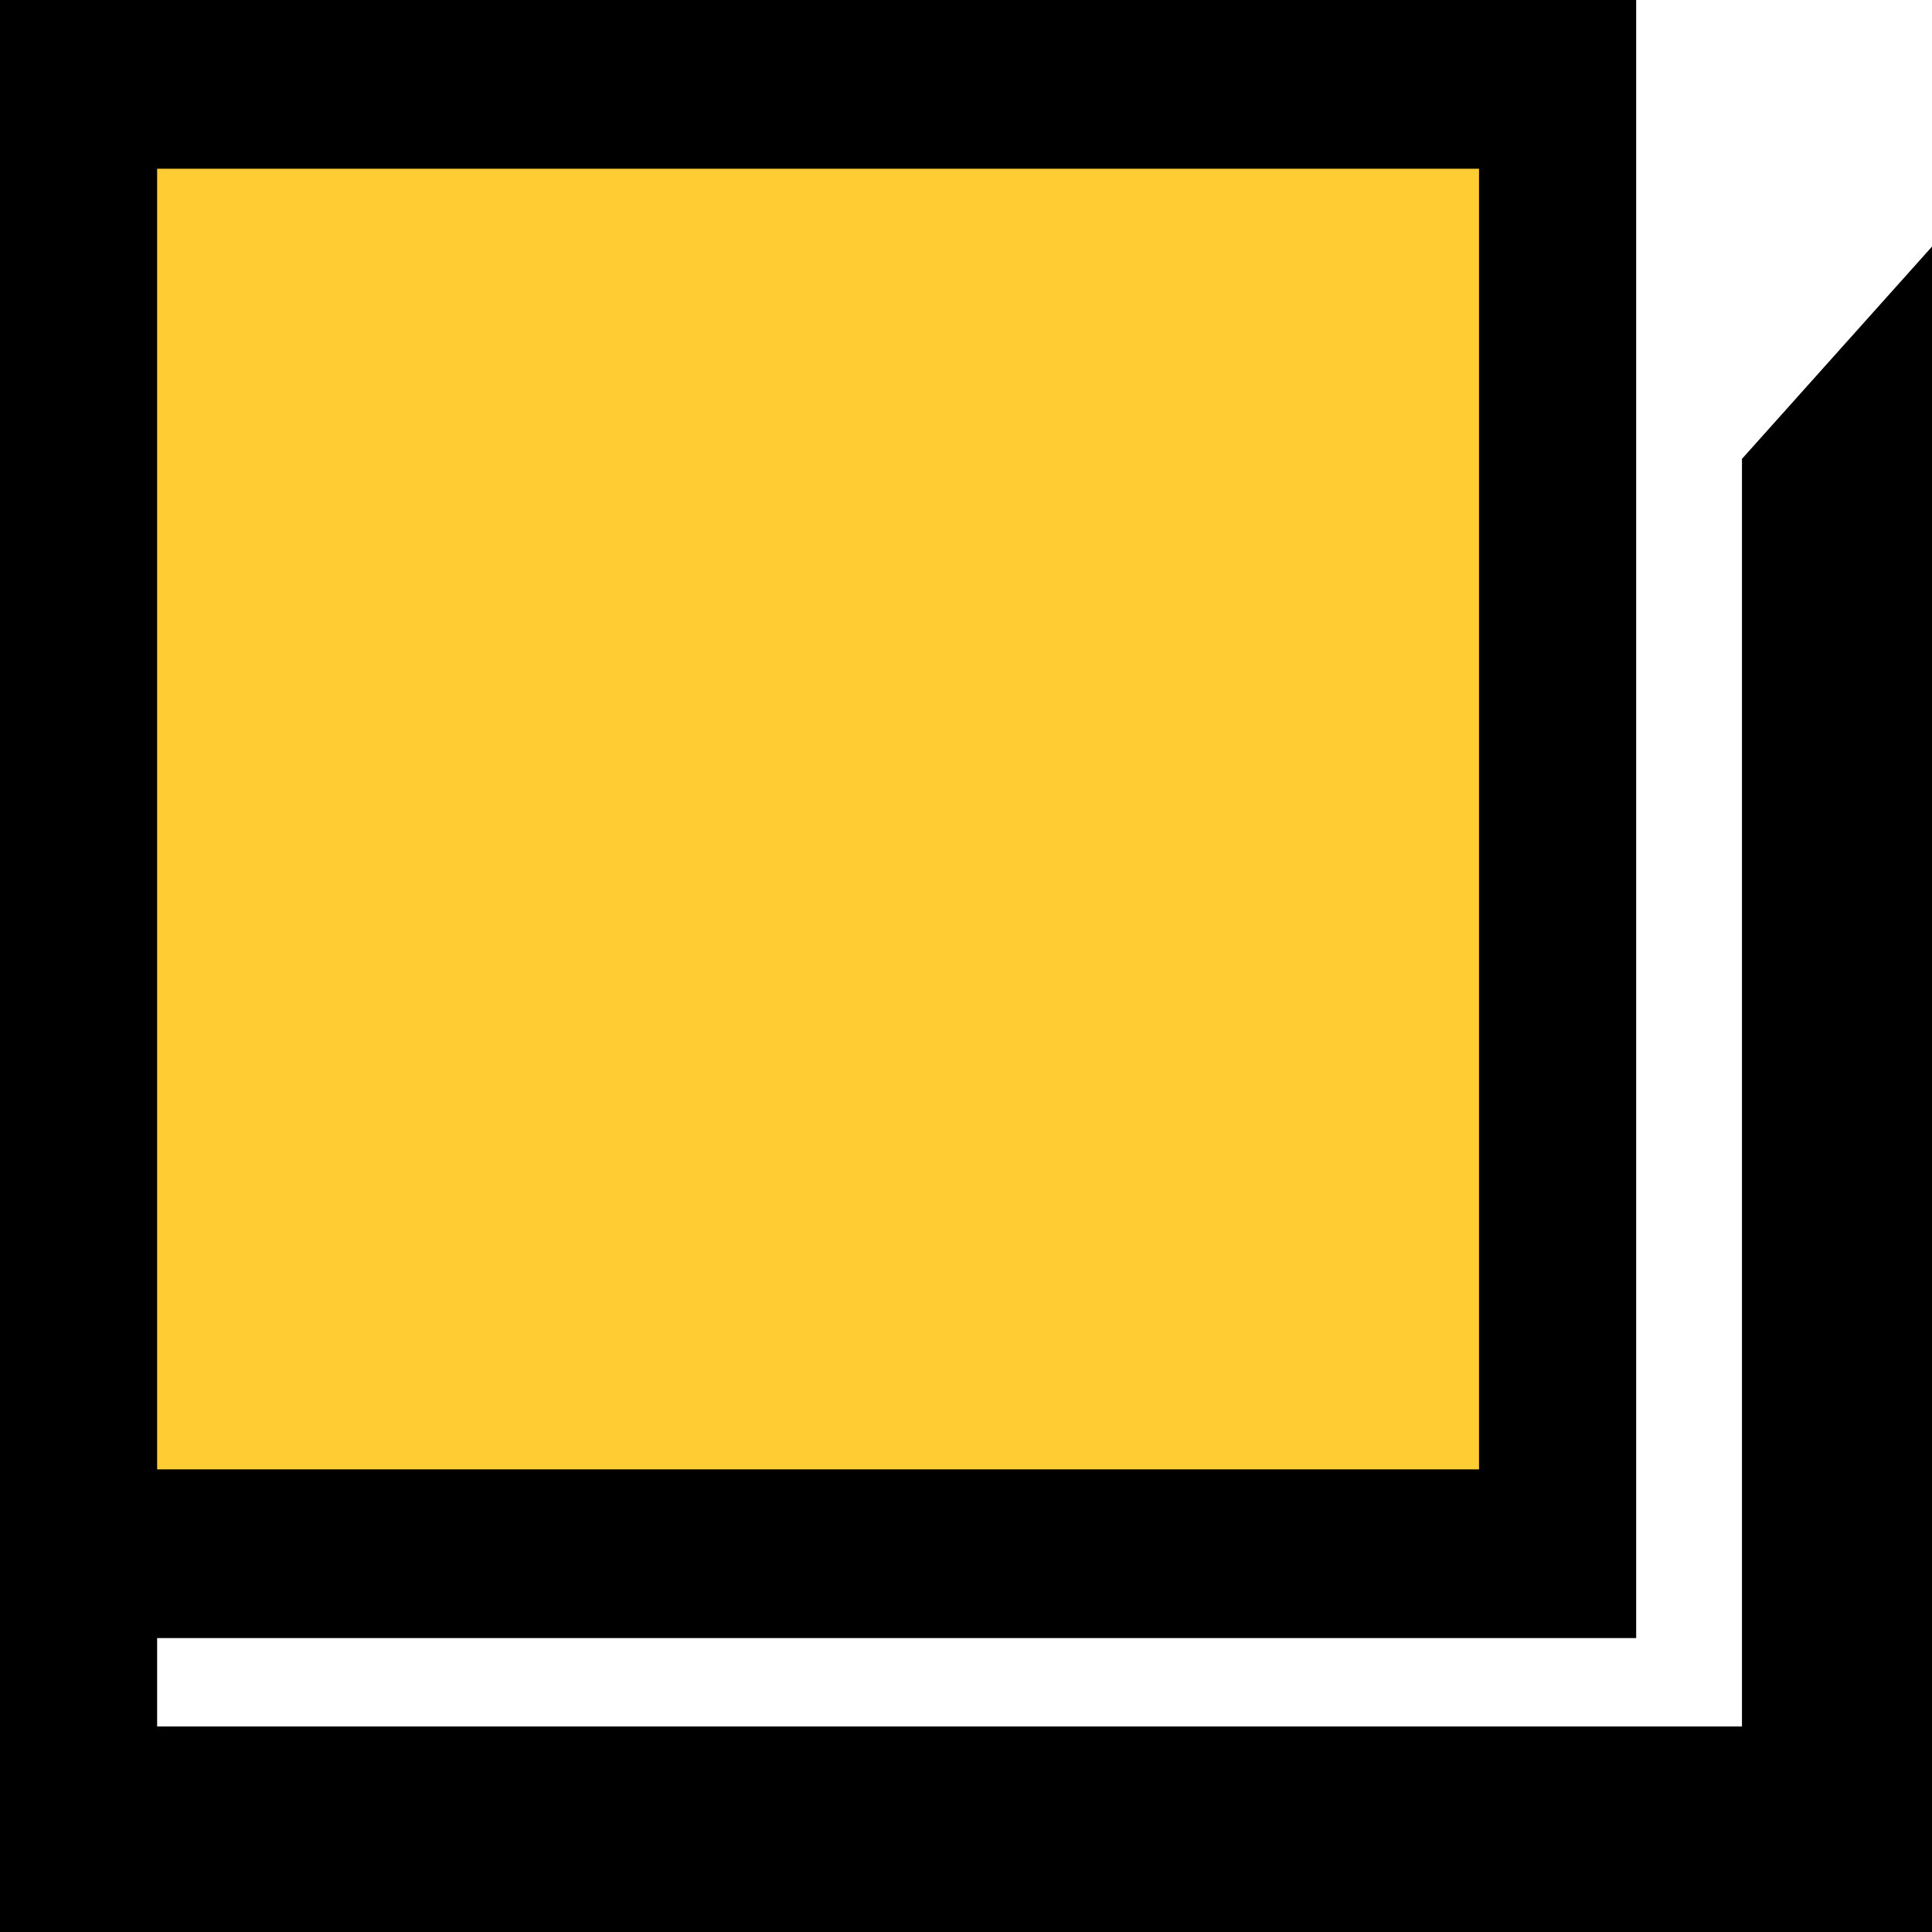 <svg width="33" height="33" viewBox="0 0 33 33" fill="none" xmlns="http://www.w3.org/2000/svg">
<path d="M0.5 0.5H27.447V27.48H2.184V29.99H30.254V8.029L32.5 5.52V32.5H0.5V27.48V0.5Z" fill="black"/>
<path d="M0.5 27.48V0.5H27.447V27.48H2.184M0.5 27.48H2.184M0.5 27.48V32.5H32.5V5.52L30.254 8.029V29.99H2.184V27.48M2.184 2.382H25.763V25.598H2.184V2.382Z" stroke="black"/>
<path d="M25.763 2.382H2.184V25.598H25.763V2.382Z" fill="#FFCC33" stroke="black"/>
</svg>
